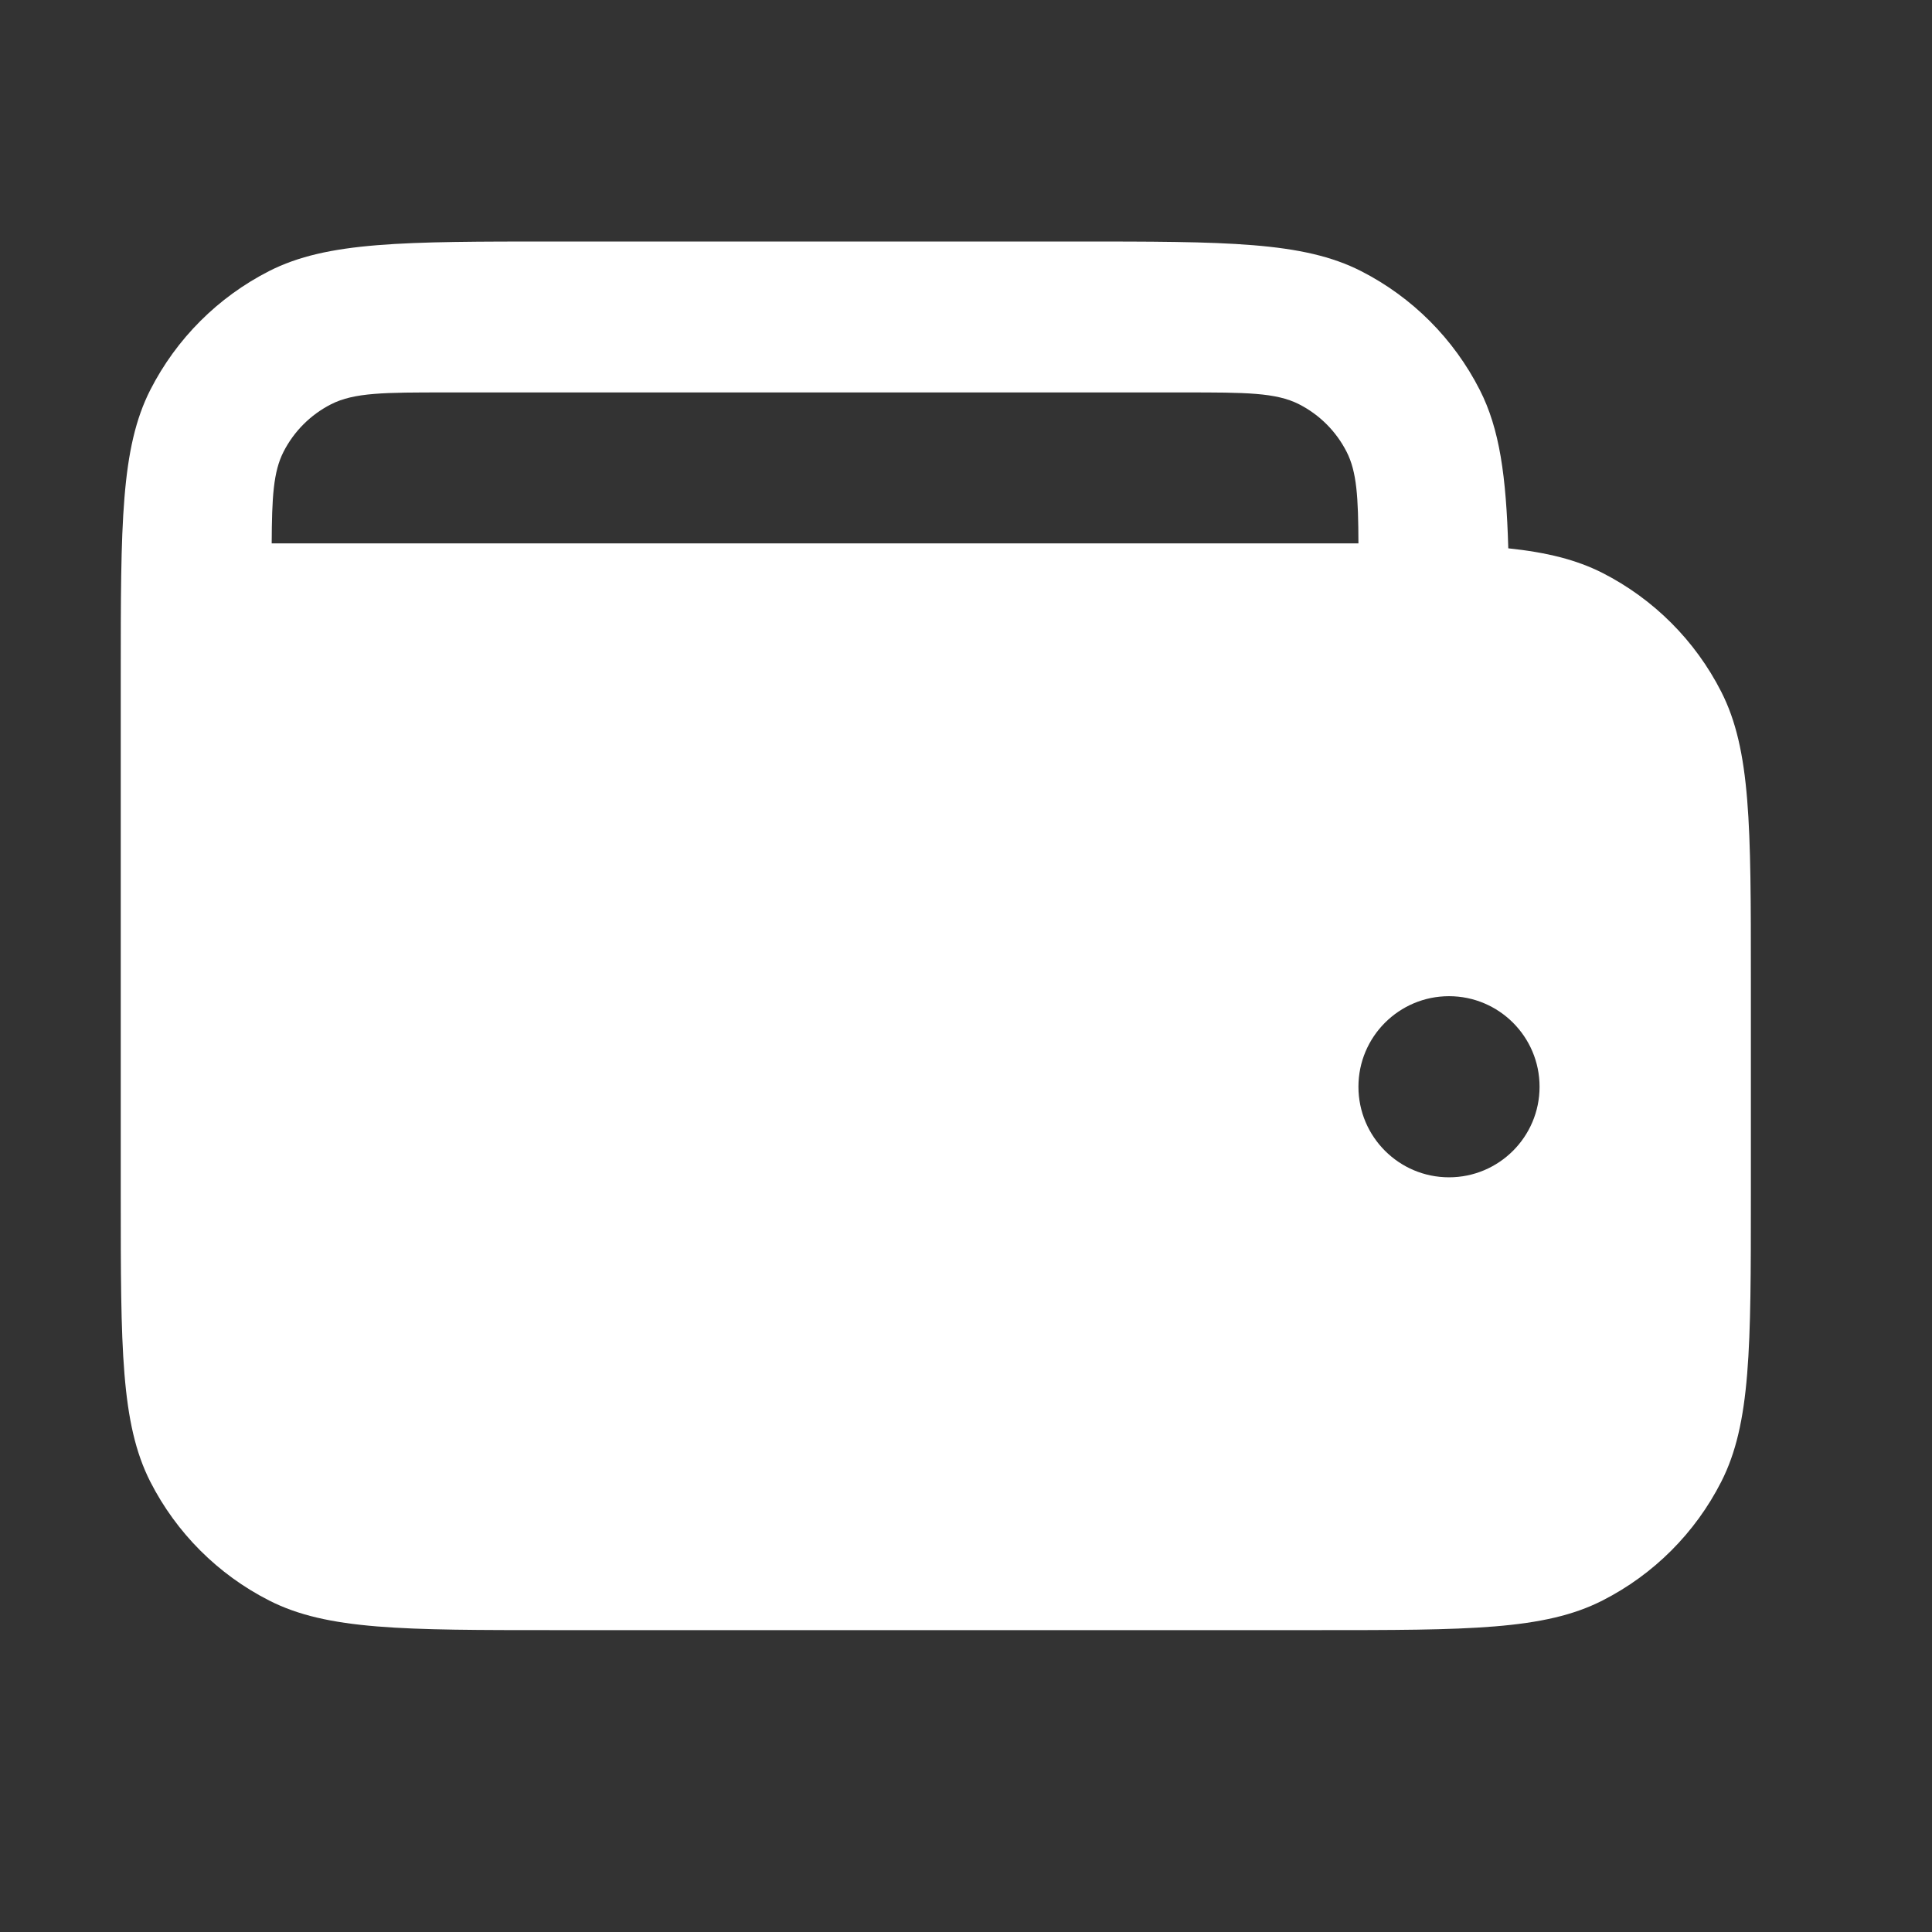 <svg width="32" height="32" viewBox="0 0 32 32" fill="none" xmlns="http://www.w3.org/2000/svg">
<rect x="0" y="0" width="32" height="32" fill="#333333" stroke="none"/>
<path fill-rule="evenodd" clip-rule="evenodd" d="M2.49 6.457C2 7.42 2 8.68 2 11.2V14V16V19.8C2 22.32 2 23.58 2.49 24.543C2.922 25.39 3.61 26.078 4.457 26.509C5.42 27 6.68 27 9.2 27H21.8C24.32 27 25.58 27 26.543 26.509C27.39 26.078 28.078 25.39 28.509 24.543C29 23.58 29 22.32 29 19.8V16.2C29 13.68 29 12.42 28.509 11.457C28.078 10.61 27.39 9.922 26.543 9.49C26.111 9.271 25.62 9.149 24.982 9.082C24.947 7.881 24.838 7.102 24.509 6.457C24.078 5.61 23.39 4.922 22.543 4.49C21.58 4 20.32 4 17.8 4H9.2C6.68 4 5.42 4 4.457 4.49C3.61 4.922 2.922 5.61 2.49 6.457ZM21.8 9H4.5C4.504 8.239 4.526 7.816 4.696 7.483C4.869 7.144 5.144 6.869 5.483 6.696C5.868 6.5 6.372 6.5 7.38 6.5H19.62C20.628 6.5 21.132 6.5 21.517 6.696C21.856 6.869 22.131 7.144 22.304 7.483C22.474 7.816 22.497 8.239 22.5 9C22.278 9 22.045 9 21.8 9ZM24 16.5C23.172 16.5 22.5 17.172 22.5 18C22.5 18.828 23.172 19.5 24 19.5C24.828 19.5 25.5 18.828 25.5 18C25.5 17.172 24.828 16.5 24 16.5Z" fill="white"/>
</svg>
